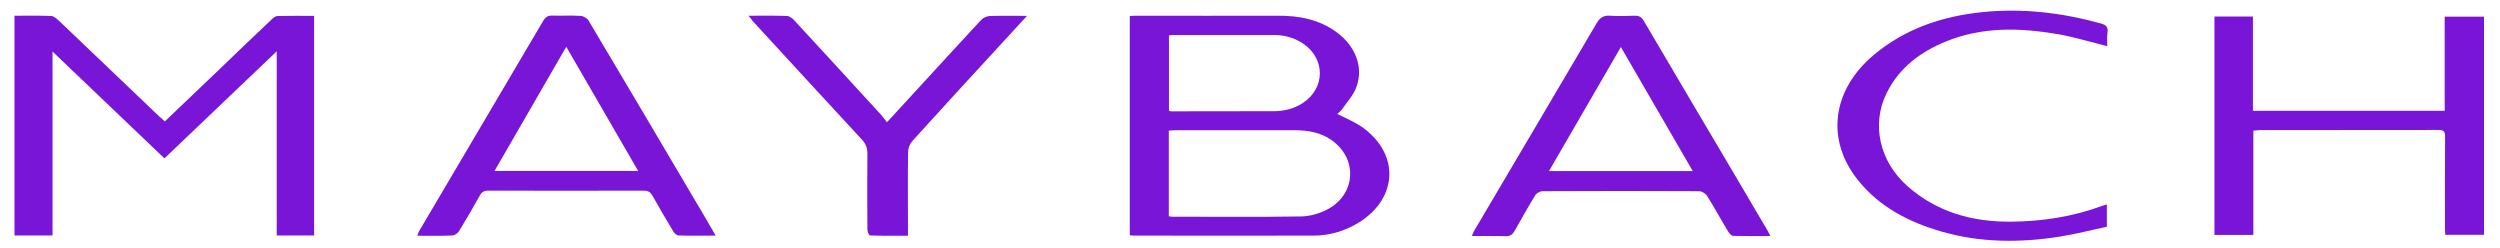 <?xml version="1.0" encoding="utf-8"?>
<!-- Generator: Adobe Illustrator 27.0.0, SVG Export Plug-In . SVG Version: 6.00 Build 0)  -->
<svg version="1.1" id="Layer_1" xmlns="http://www.w3.org/2000/svg" xmlns:xlink="http://www.w3.org/1999/xlink" x="0px" y="0px"
	 viewBox="0 0 1812.3 179.7" style="enable-background:new 0 0 1812.3 179.7;" xml:space="preserve">
<g id="logo" fill="#7915d7">
	<path d="M200.6,37.2c-27.8,26.5-54.4,51.9-81.4,77.6C92.4,89.2,65.7,63.7,38.1,37.4c0,45.1,0,89.1,0,133.3c-9.6,0-18.5,0-27.6,0
		c0-53.1,0-105.9,0-159.3c9.1,0,17.9-0.2,26.7,0.2c1.9,0.1,4,2.1,5.7,3.6c24,22.8,48,45.7,71.9,68.6c1.4,1.3,2.9,2.6,4.7,4.2
		c13.3-12.7,26.3-25.1,39.3-37.5C171.4,38.3,184.2,26.1,197,14c1.1-1.1,2.7-2.4,4.1-2.4c8.8-0.2,17.6-0.1,26.6-0.1
		c0,53.2,0,106,0,159.2c-8.8,0-17.7,0-27.1,0C200.6,126.6,200.6,82.7,200.6,37.2z"/>
	<path d="M1633.5,94.7c0,25.3,0,50.3,0,75.6c-9.6,0-18.8,0-28.2,0c0-52.8,0-105.3,0-158.3c9.2,0,18.3,0,27.9,0c0,22.7,0,45.3,0,68.3
		c46.5,0,92.5,0,139,0c0-22.6,0-45.2,0-68.2c9.7,0,19,0,28.5,0c0,52.5,0,105.1,0,158.1c-9.2,0-18.4,0-28.1,0
		c-0.1-1.7-0.2-3.5-0.2-5.2c0-22-0.1-44,0.1-66c0-3.8-1.1-4.8-4.8-4.8c-43.2,0.1-86.3,0.1-129.5,0.1
		C1636.8,94.4,1635.3,94.6,1633.5,94.7z"/>
	<path d="M1527.6,33.5c-12.3-3.1-24.1-6.7-36.1-8.8c-27.2-4.6-54.4-5.4-80.7,5.3c-18.6,7.6-34,19-43.1,37.4
		c-11.3,22.7-5.2,49.6,15,67.5c21.5,19,47.1,26,75.2,25.8c22.6-0.2,44.8-3.6,66.1-11.5c0.9-0.3,1.9-0.6,3.3-1c0,5.2,0,10.1,0,16.2
		c-11.1,2.3-22.5,5.3-34,7.1c-28.9,4.6-57.8,4.5-86.1-3.7c-23.4-6.8-44.7-17.7-60.3-37.2c-23.6-29.4-18.8-65.6,11.7-91
		c22.7-18.9,49.4-27.8,78.3-30.8c29.2-3,57.8,0.4,86,8.2c3.6,1,5.4,2.4,4.9,6.4C1527.3,26.9,1527.6,30.4,1527.6,33.5z"/>
	<path d="M542.6,11.4c10.1,0,19.1-0.2,28,0.2c1.9,0.1,4.1,1.9,5.5,3.5c20.9,22.6,41.7,45.3,62.5,68c1.4,1.6,2.7,3.4,4.4,5.5
		c8.2-8.9,15.6-16.9,23-25c15.1-16.4,30.1-32.9,45.3-49.2c1.5-1.6,4.2-2.7,6.3-2.8c8.6-0.3,17.2-0.1,26.9-0.1
		c-6.2,6.8-11.7,12.7-17.1,18.6c-22.1,24-44.2,48-66.1,72.2c-1.8,2-3,5.2-3,7.9c-0.3,18.2-0.1,36.3-0.1,54.5c0,1.8,0,3.6,0,6.2
		c-9.4,0-18.5,0.1-27.5-0.2c-0.7,0-1.9-2.7-1.9-4.2c-0.1-18.3-0.2-36.7,0-55c0-4.1-1.1-7.2-3.9-10.2c-26.6-28.7-53-57.5-79.5-86.3
		C544.8,14,544.1,13.1,542.6,11.4z"/>
	<path d="M987.1,91.9c-5.4-3.7-11.6-6.2-17.7-9.3c1.2-1.1,2.6-2.1,3.5-3.4c3.6-5.3,8.3-10.2,10.4-16.1c5.3-14.5-0.7-29.7-14.3-39.7
		c-12.8-9.4-27.5-12.1-42.9-12c-34.3,0.1-68.6,0-102.9,0c-1.3,0-2.6,0.1-4.2,0.2c0,53.3,0,106,0,159c1.3,0.1,2.3,0.2,3.3,0.2
		c43.3,0,86.6,0.1,129.9,0c11.7,0,22.7-3.3,32.7-9.4C1013.6,143.7,1014.8,111.2,987.1,91.9z M847.4,25.7c1.1-0.1,2-0.3,2.9-0.3
		c24.5,0,49,0,73.4,0c7.5,0,14.4,1.9,20.8,6.1c16.4,10.9,16.4,32.4-0.1,43.2c-6.2,4-13.1,5.8-20.4,5.9c-25.1,0.1-50.3,0.1-75.4,0.1
		c-0.3,0-0.6-0.2-1.2-0.5C847.4,62.2,847.4,44.1,847.4,25.7z M961.3,152.3c-5.5,2.7-12,4.5-18.1,4.6c-31.1,0.5-62.3,0.2-93.4,0.2
		c-0.6,0-1.3-0.2-2.5-0.3c0-20.8,0-41.2,0-62.1c1.8-0.1,3.4-0.3,5-0.3c28.6,0,57.3,0,85.9,0c9.8,0,19.2,1.5,27.4,7.4
		C984.8,115.6,982.7,141.8,961.3,152.3z"/>
	<path d="M1281.2,166.9c-6.2-10.5-12.4-20.9-18.5-31.4c-23.7-40.1-47.5-80.2-71.1-120.4c-1.7-2.9-3.6-3.8-6.8-3.7
		c-5.8,0.2-11.7,0.4-17.5,0c-4.8-0.4-7.4,1.3-9.9,5.5c-29.5,50.2-59.2,100.3-88.8,150.5c-0.6,1-1,2.2-1.6,3.7
		c8.7,0,16.6-0.1,24.6,0.1c3.1,0.1,4.8-1.1,6.3-3.7c4.9-8.7,9.8-17.4,15-25.9c1-1.6,3.5-3,5.3-3c37.8-0.2,75.6-0.2,113.5,0
		c2,0,4.7,1.7,5.8,3.4c5.4,8.6,10.2,17.5,15.5,26.2c0.7,1.2,2.3,2.8,3.5,2.8c8.7,0.2,17.5,0.1,26.9,0.1
		C1282.3,169.1,1281.8,168,1281.2,166.9z M1122.9,124c17.4-30.1,34.4-59.5,52.1-89.9c17.6,30.5,34.7,59.9,52.1,89.9
		C1192.2,124,1158,124,1122.9,124z"/>
	<path d="M501.7,141.6c-25-42.3-49.9-84.6-75.1-126.8c-1-1.7-3.8-3.2-5.8-3.3c-6.8-0.4-13.7,0-20.5-0.2c-3.1-0.1-4.9,1.1-6.4,3.6
		c-30,50.9-60.1,101.8-90.1,152.7c-0.5,0.9-0.8,1.9-1.3,3.3c8.9,0,17.2,0.2,25.5-0.2c1.7-0.1,3.9-1.7,4.8-3.2
		c5.2-8.5,10.2-17.2,15.1-25.9c1.4-2.5,3.1-3.4,5.9-3.4c37.7,0.1,75.3,0.1,113,0c3.1,0,4.7,1.1,6.2,3.7c4.9,8.7,9.9,17.3,15.1,25.9
		c0.8,1.3,2.6,2.9,3.9,2.9c8.6,0.3,17.2,0.1,26.8,0.1C512.9,160.5,507.3,151,501.7,141.6z M358.5,123.9c17.3-29.9,34.4-59.5,52-90
		c17.6,30.5,34.7,59.9,52.1,90C427.7,123.9,393.6,123.9,358.5,123.9z"/>
</g>
</svg>
